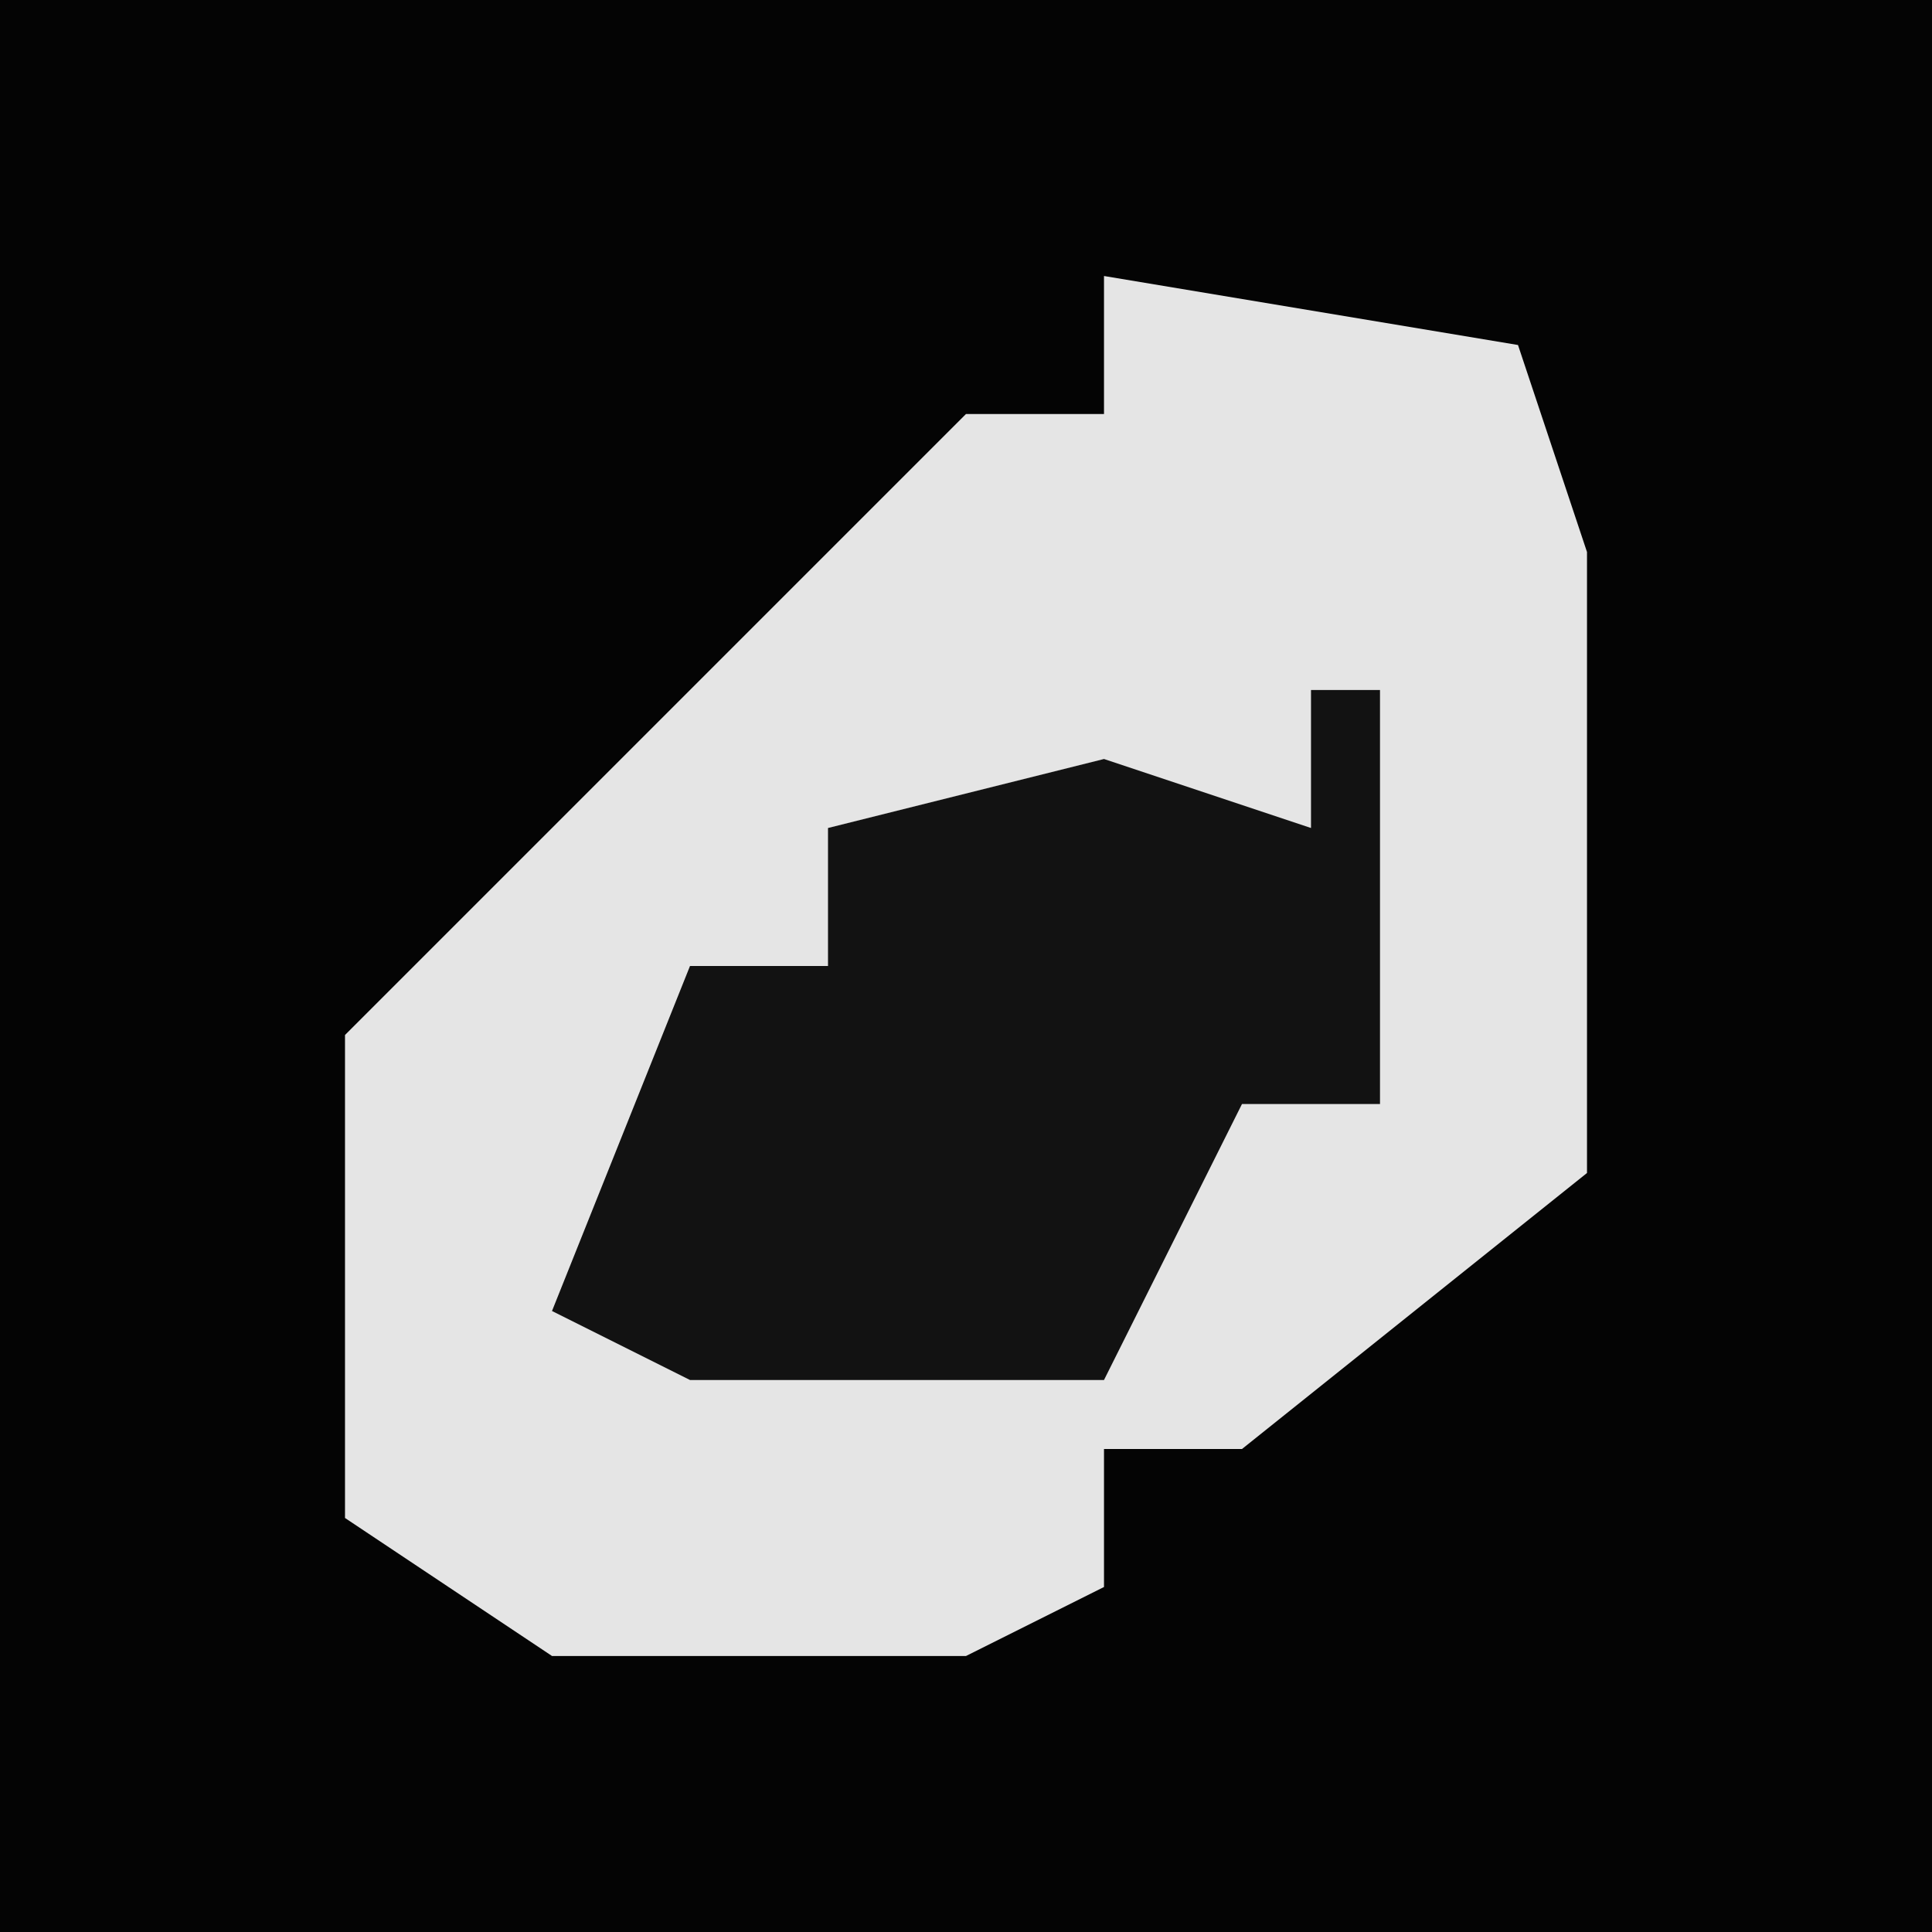 <?xml version="1.0" encoding="UTF-8"?>
<svg version="1.1" xmlns="http://www.w3.org/2000/svg" width="28" height="28">
<path d="M0,0 L28,0 L28,28 L0,28 Z " fill="#040404" transform="translate(0,0)"/>
<path d="M0,0 L6,1 L7,4 L7,13 L2,17 L0,17 L0,19 L-2,20 L-8,20 L-11,18 L-11,11 L-2,2 L0,2 Z " fill="#E5E5E5" transform="translate(16,4)"/>
<path d="M0,0 L1,0 L1,6 L-1,6 L-3,10 L-9,10 L-11,9 L-9,4 L-7,4 L-7,2 L-3,1 L0,2 Z " fill="#121212" transform="translate(19,10)"/>
</svg>
